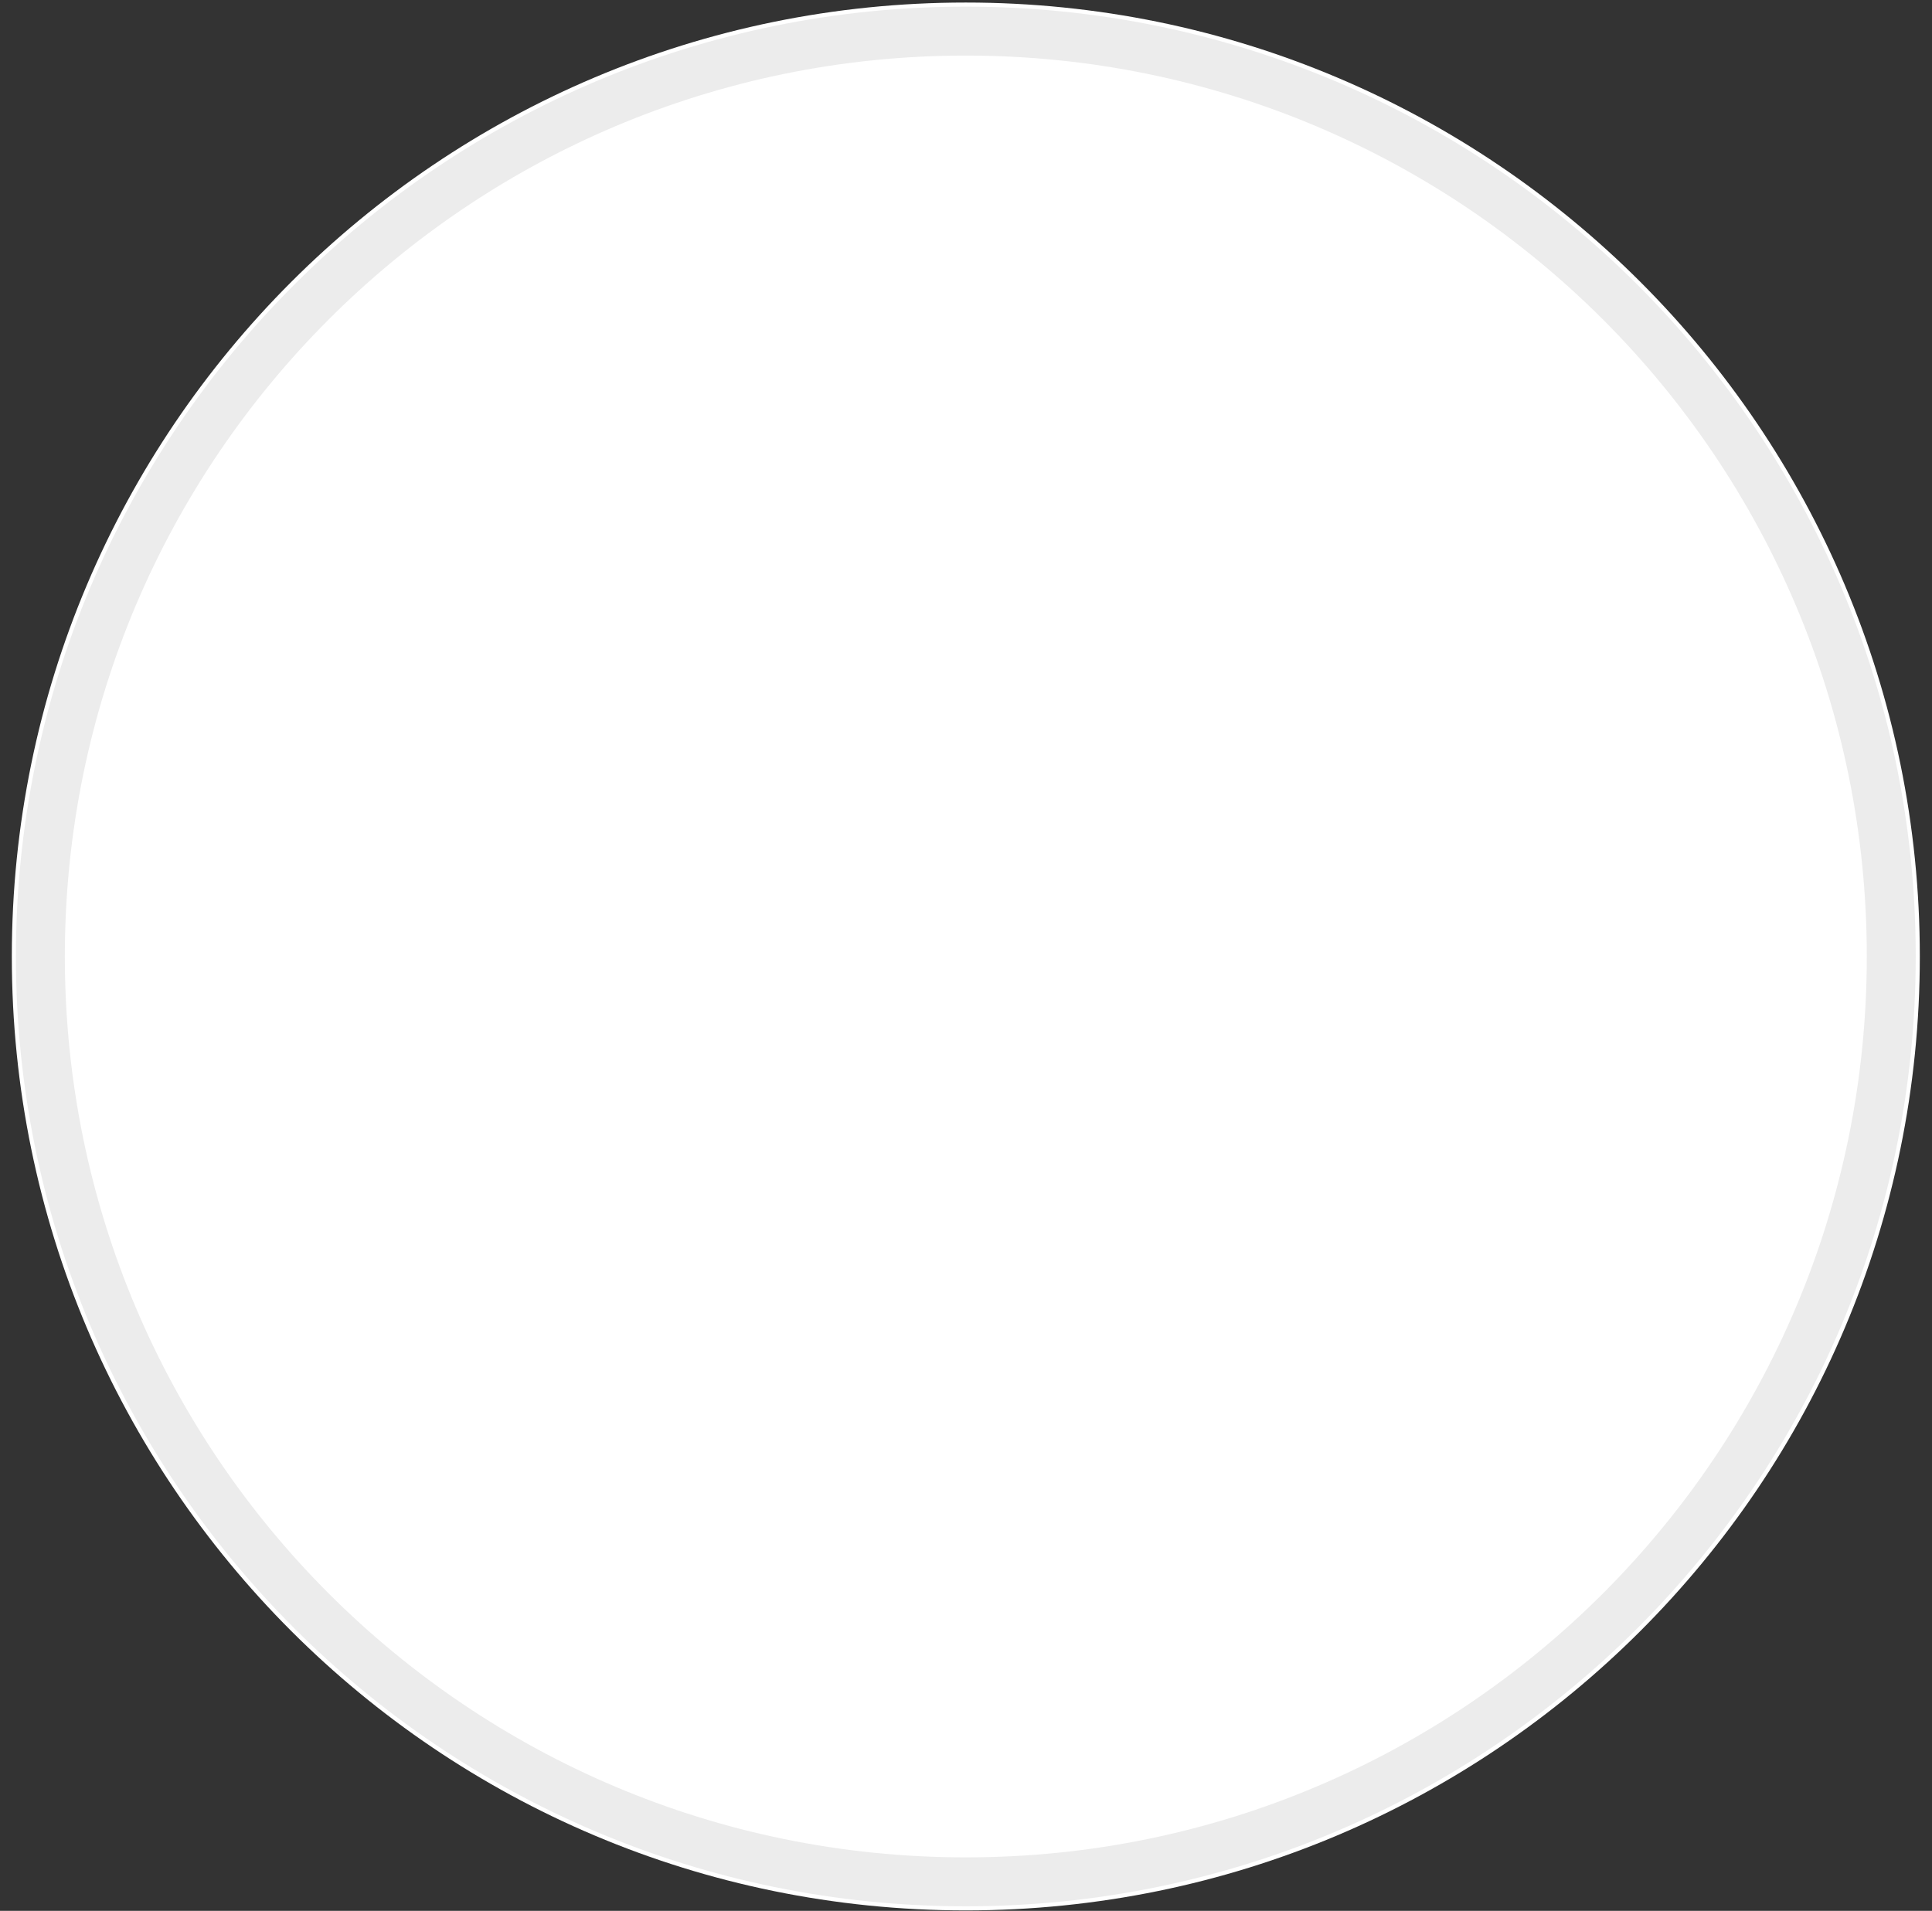 <svg width="92" height="91" viewBox="0 0 92 91" fill="none" xmlns="http://www.w3.org/2000/svg">
<rect x="0" y="0" width="92" height="91" fill="#333333" stroke="none"/>
<path d="M45.991 90.978C71.081 90.978 91.42 70.639 91.42 45.549C91.42 20.46 71.081 0.121 45.991 0.121C20.902 0.121 0.563 20.46 0.563 45.549C0.563 70.639 20.902 90.978 45.991 90.978Z" fill="white"/>
<path d="M45.991 89.618C70.33 89.618 90.06 69.888 90.06 45.549C90.06 21.211 70.33 1.481 45.991 1.481C21.653 1.481 1.923 21.211 1.923 45.549C1.923 69.888 21.653 89.618 45.991 89.618Z" stroke="#ECECEC" stroke-width="2.33"/>
</svg>
